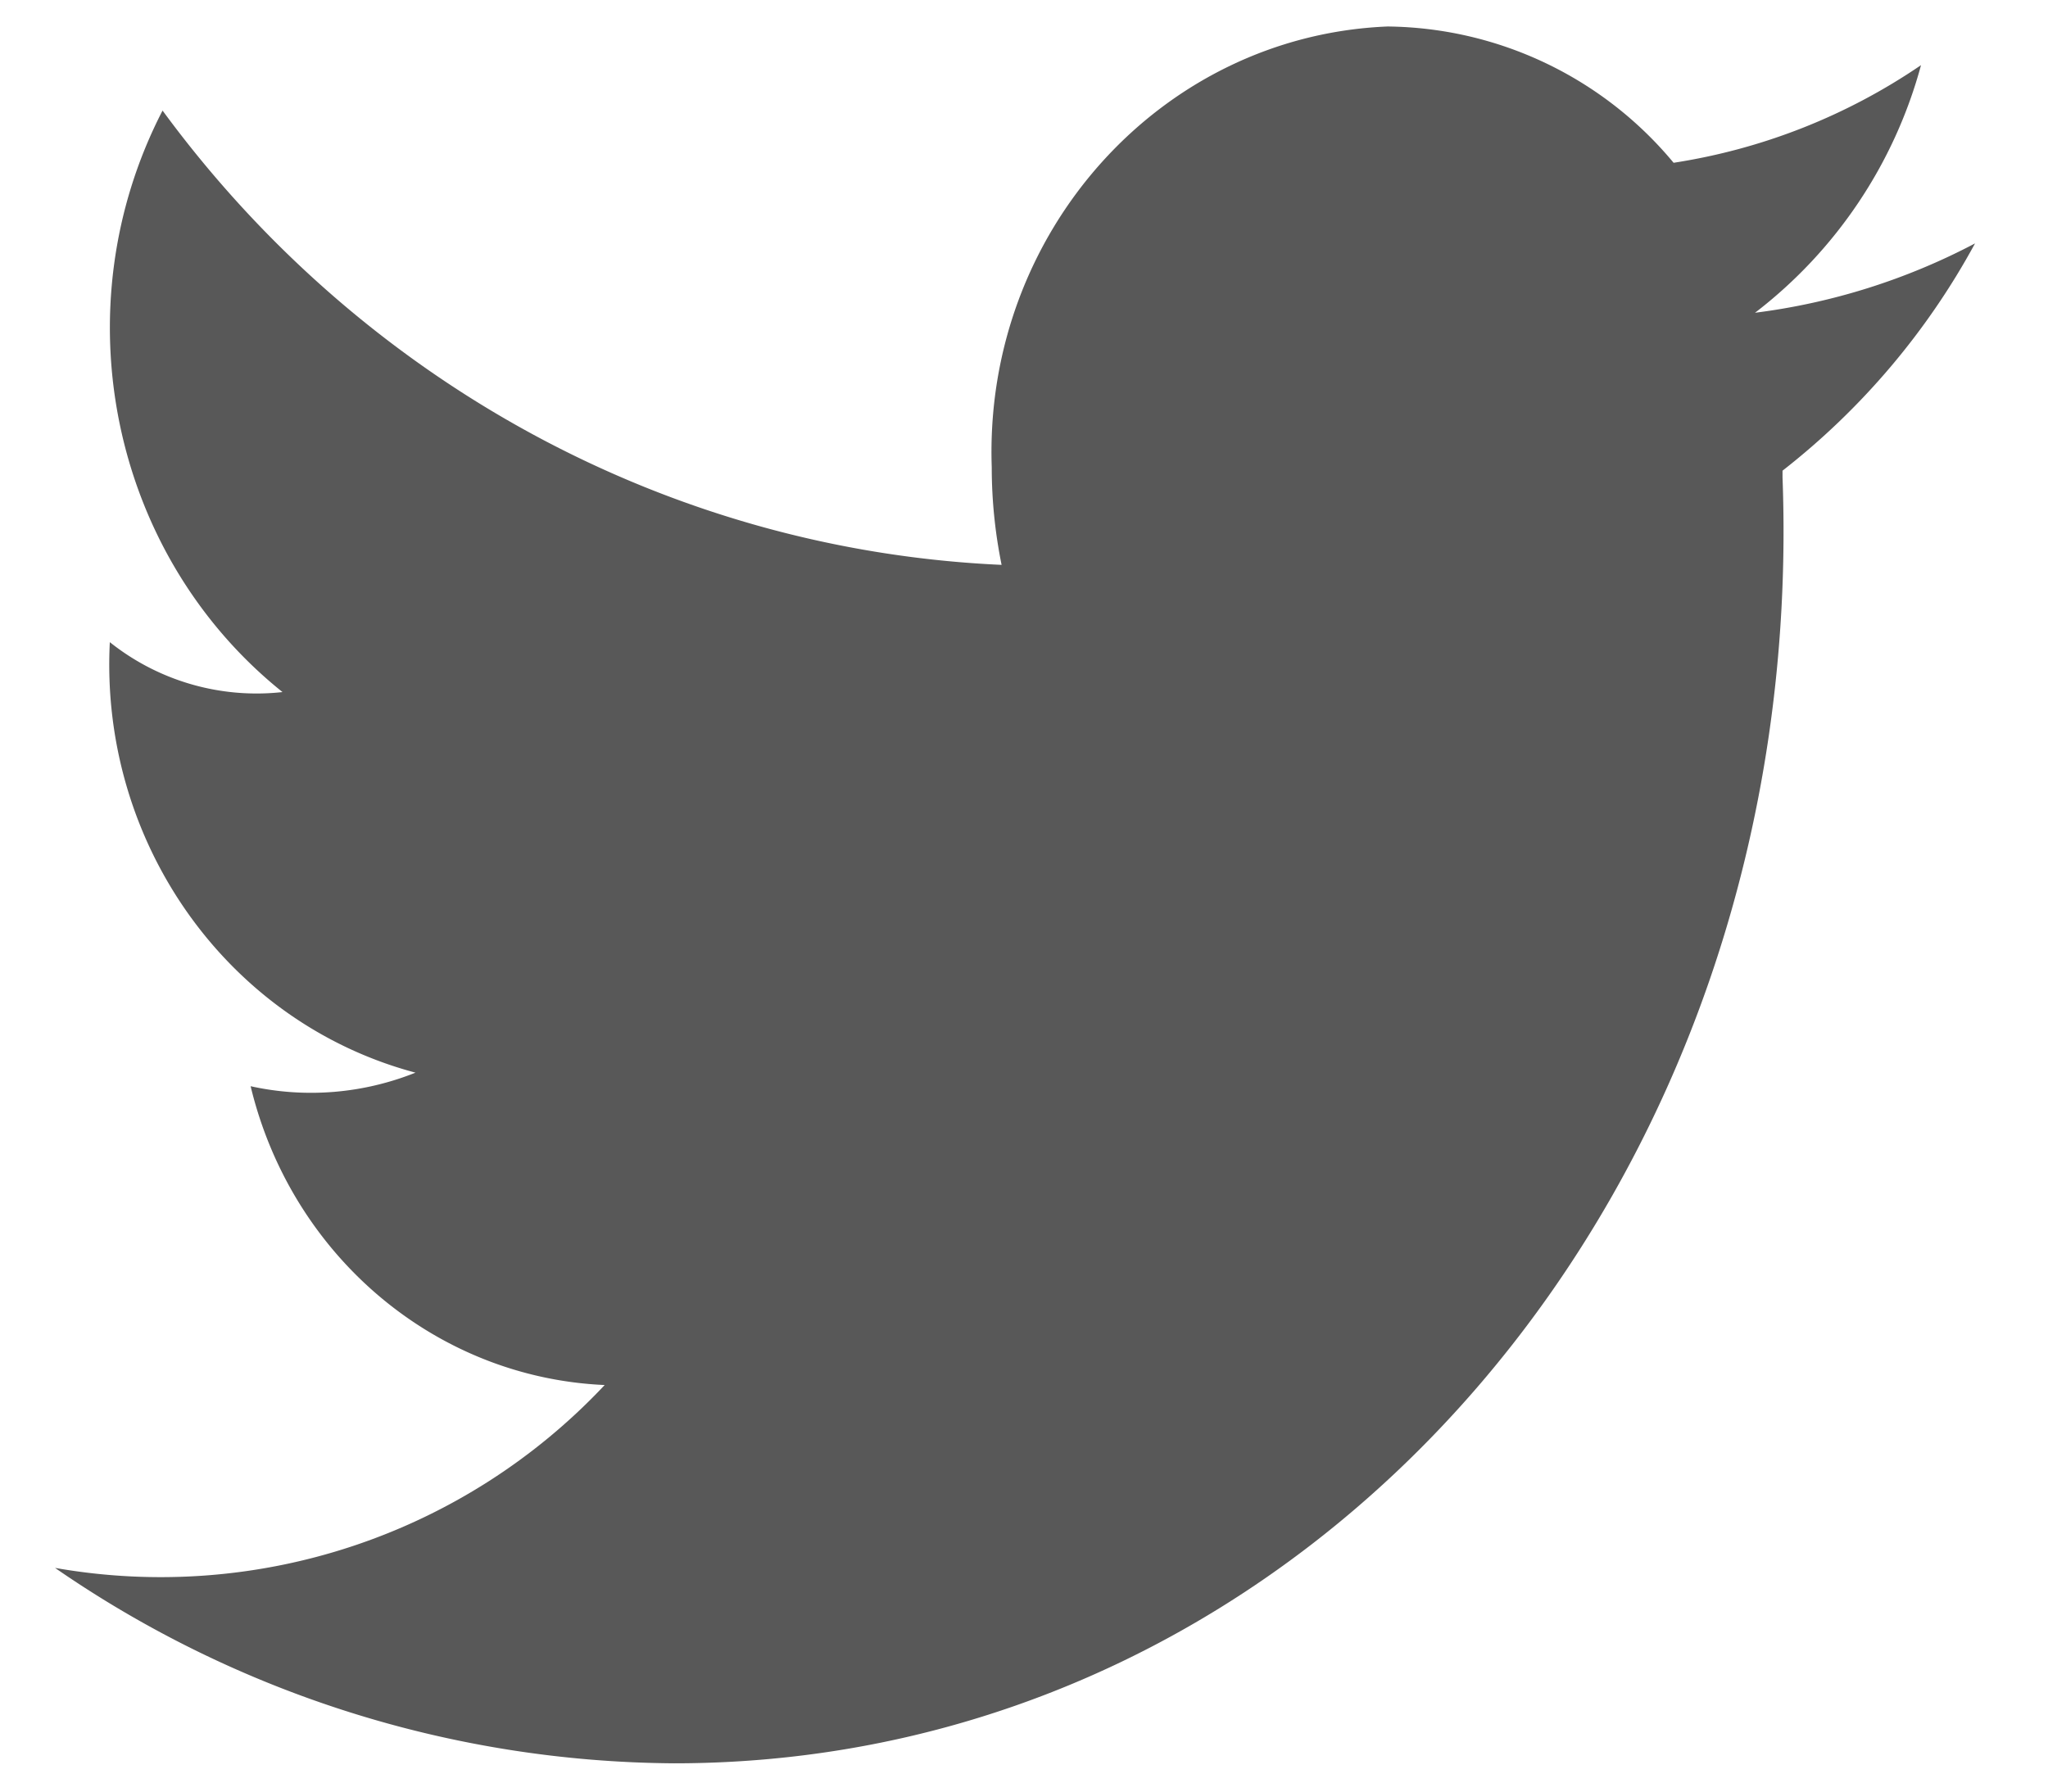 <svg xmlns="http://www.w3.org/2000/svg" width="16" height="14"><path fill="#585858" fill-rule="nonzero" d="M15.008.509a4.694 4.694 0 01-1.933.763A2.942 2.942 0 0010.84.207C9.068.28 7.685 1.82 7.748 3.651c0 .257.026.512.077.763-2.587-.116-4.99-1.418-6.555-3.55-.8 1.548-.405 3.468.937 4.544a1.838 1.838 0 01-1.349-.39c-.08 1.566.919 2.973 2.388 3.364-.41.164-.858.201-1.288.106.319 1.326 1.445 2.277 2.766 2.335A4.757 4.757 0 01.43 12.252a8.598 8.598 0 004.836 1.527c4.992 0 8.866-4.5 8.66-10.048v-.053a5.708 5.708 0 001.504-1.776 5.034 5.034 0 01-1.719.542A3.634 3.634 0 0015.008.509z"/></svg>
